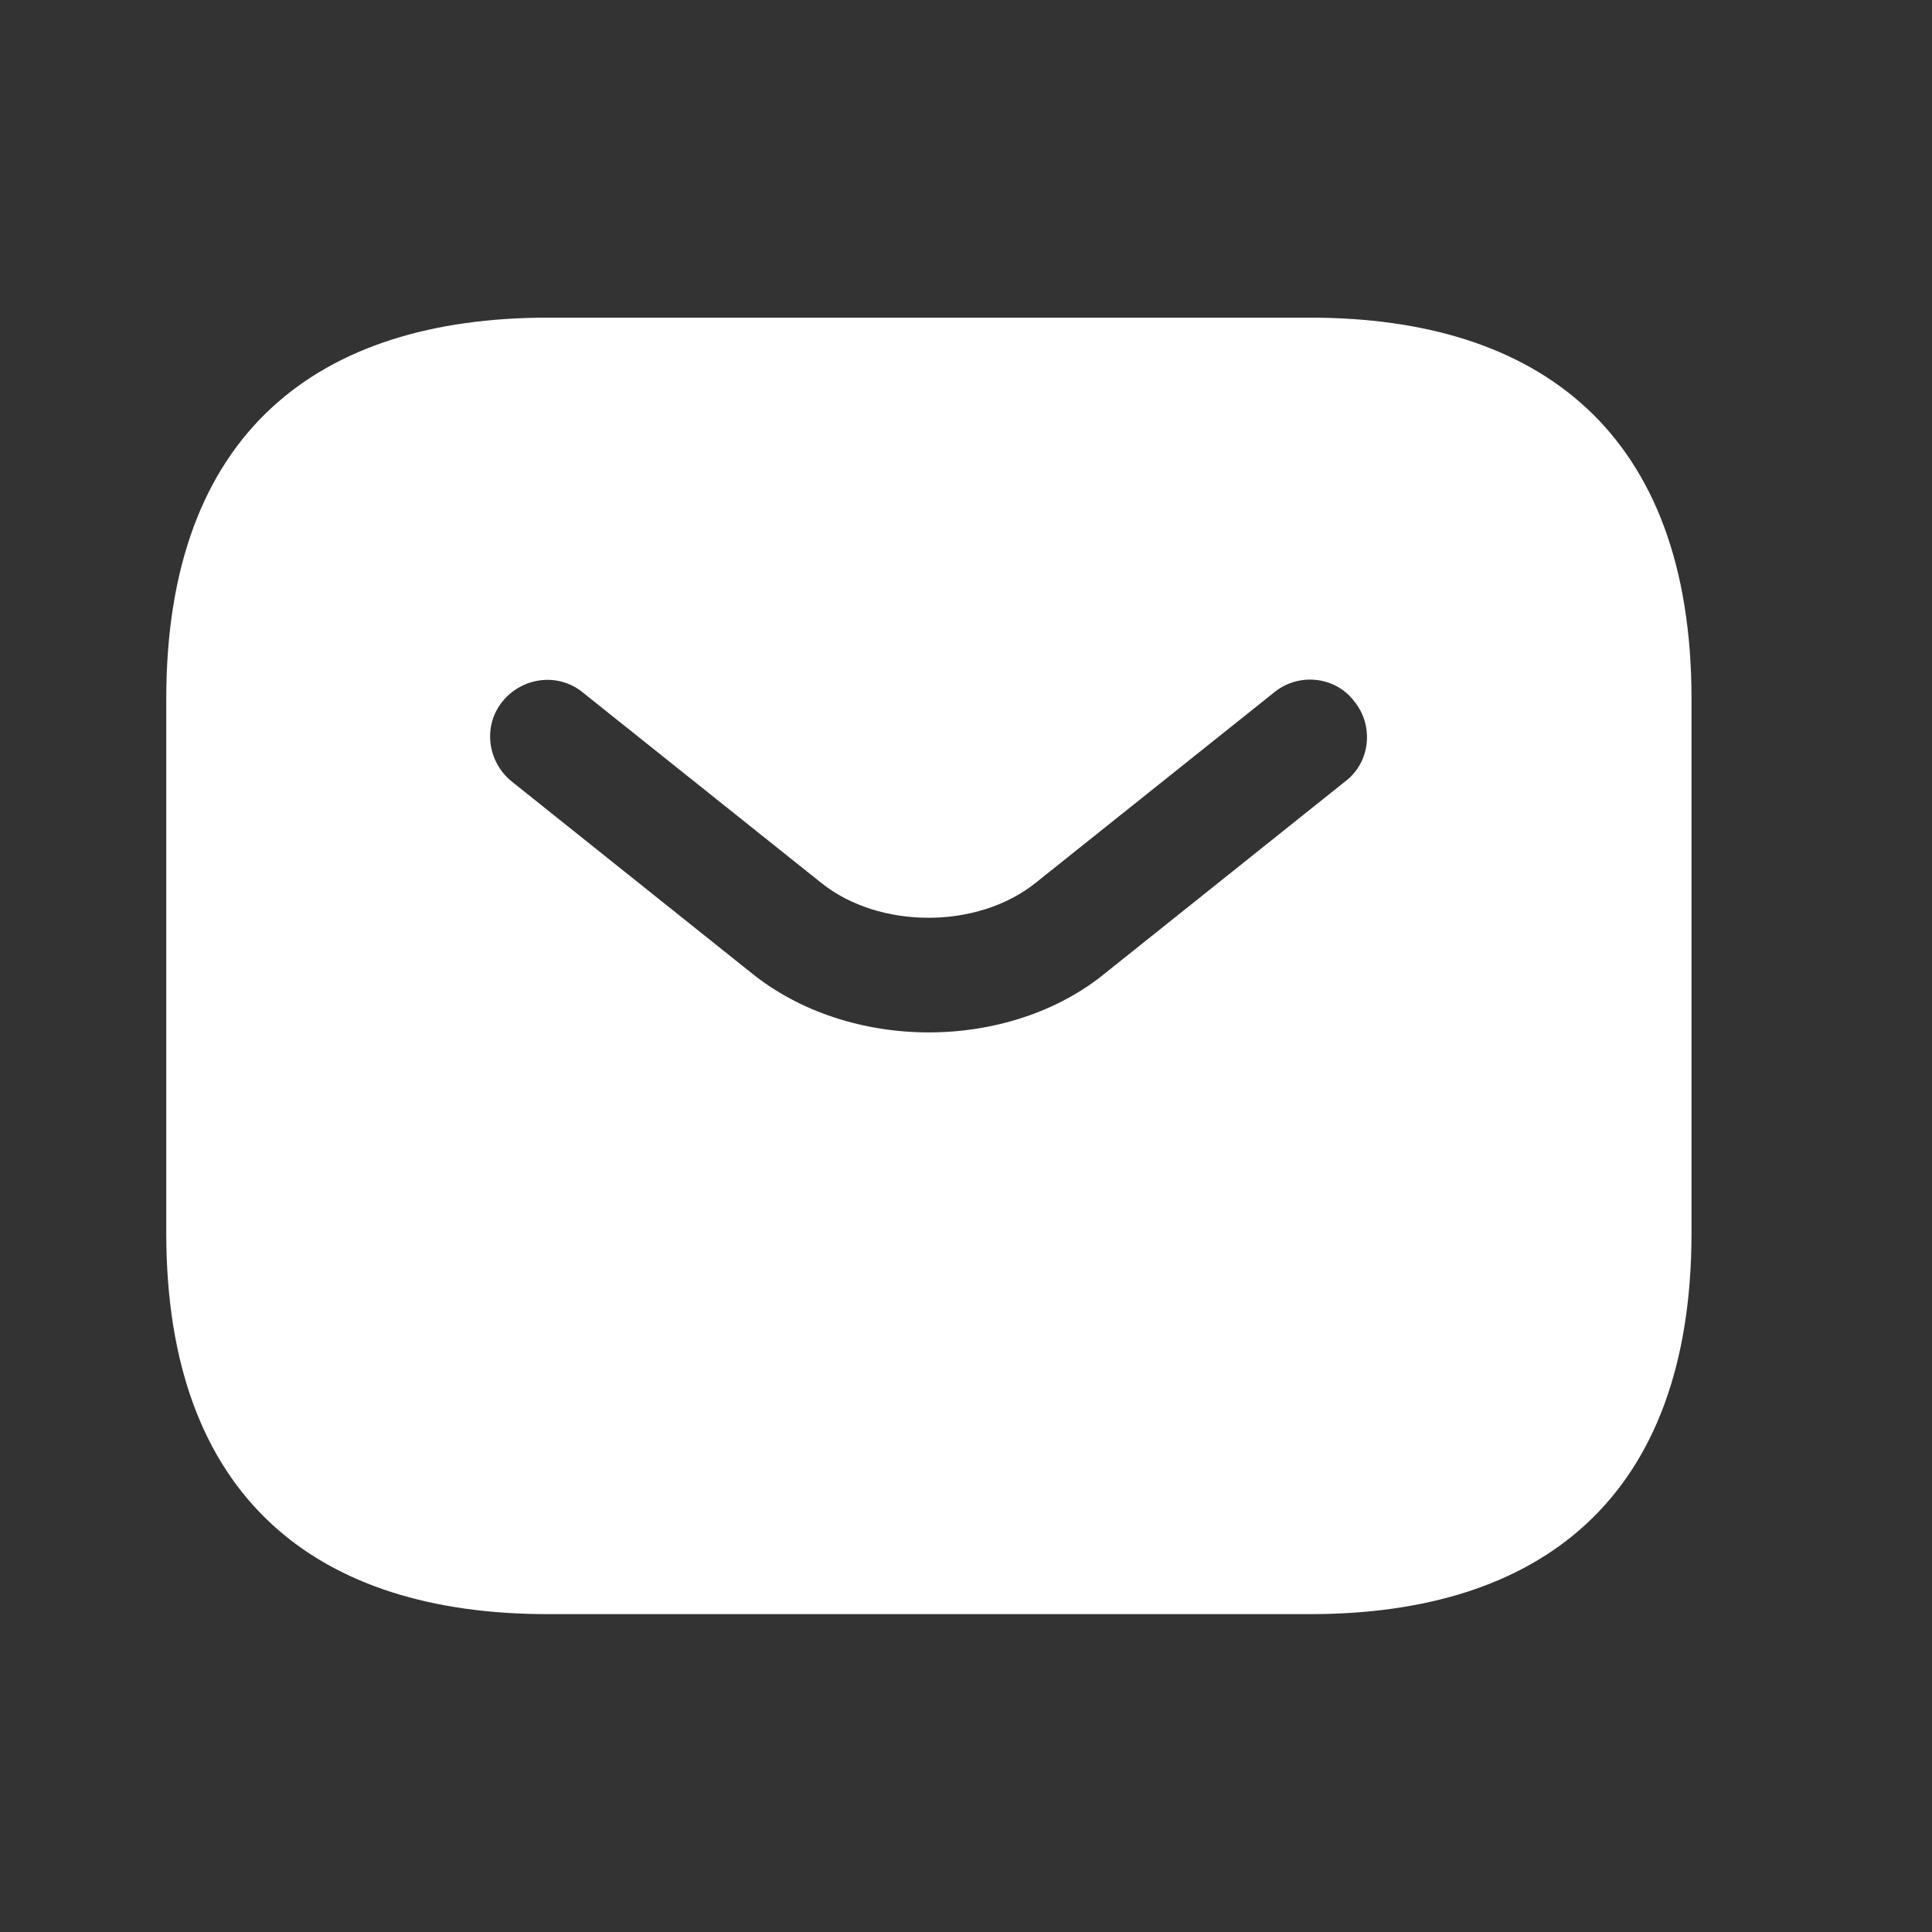 <svg width="19" height="19" viewBox="0 0 19 19" fill="none" xmlns="http://www.w3.org/2000/svg">
<rect x="0" y="0" width="19" height="19" fill="#333333" stroke="none"/>
<path fill-rule="evenodd" clip-rule="evenodd" d="M5.385 15.874H12.885C15.135 15.874 16.635 14.749 16.635 12.124V6.874C16.635 4.249 15.135 3.124 12.885 3.124H5.385C3.135 3.124 1.635 4.249 1.635 6.874V12.124C1.635 14.749 3.135 15.874 5.385 15.874ZM7.379 9.56C7.867 9.958 8.504 10.153 9.134 10.153C9.764 10.153 10.402 9.958 10.882 9.56L13.229 7.685C13.477 7.498 13.514 7.138 13.319 6.898C13.132 6.65 12.772 6.613 12.532 6.808L10.184 8.683C9.614 9.14 8.647 9.14 8.077 8.683L5.729 6.808C5.489 6.613 5.137 6.658 4.942 6.898C4.747 7.138 4.792 7.49 5.032 7.685L7.379 9.56Z" fill="white"/>
</svg>
